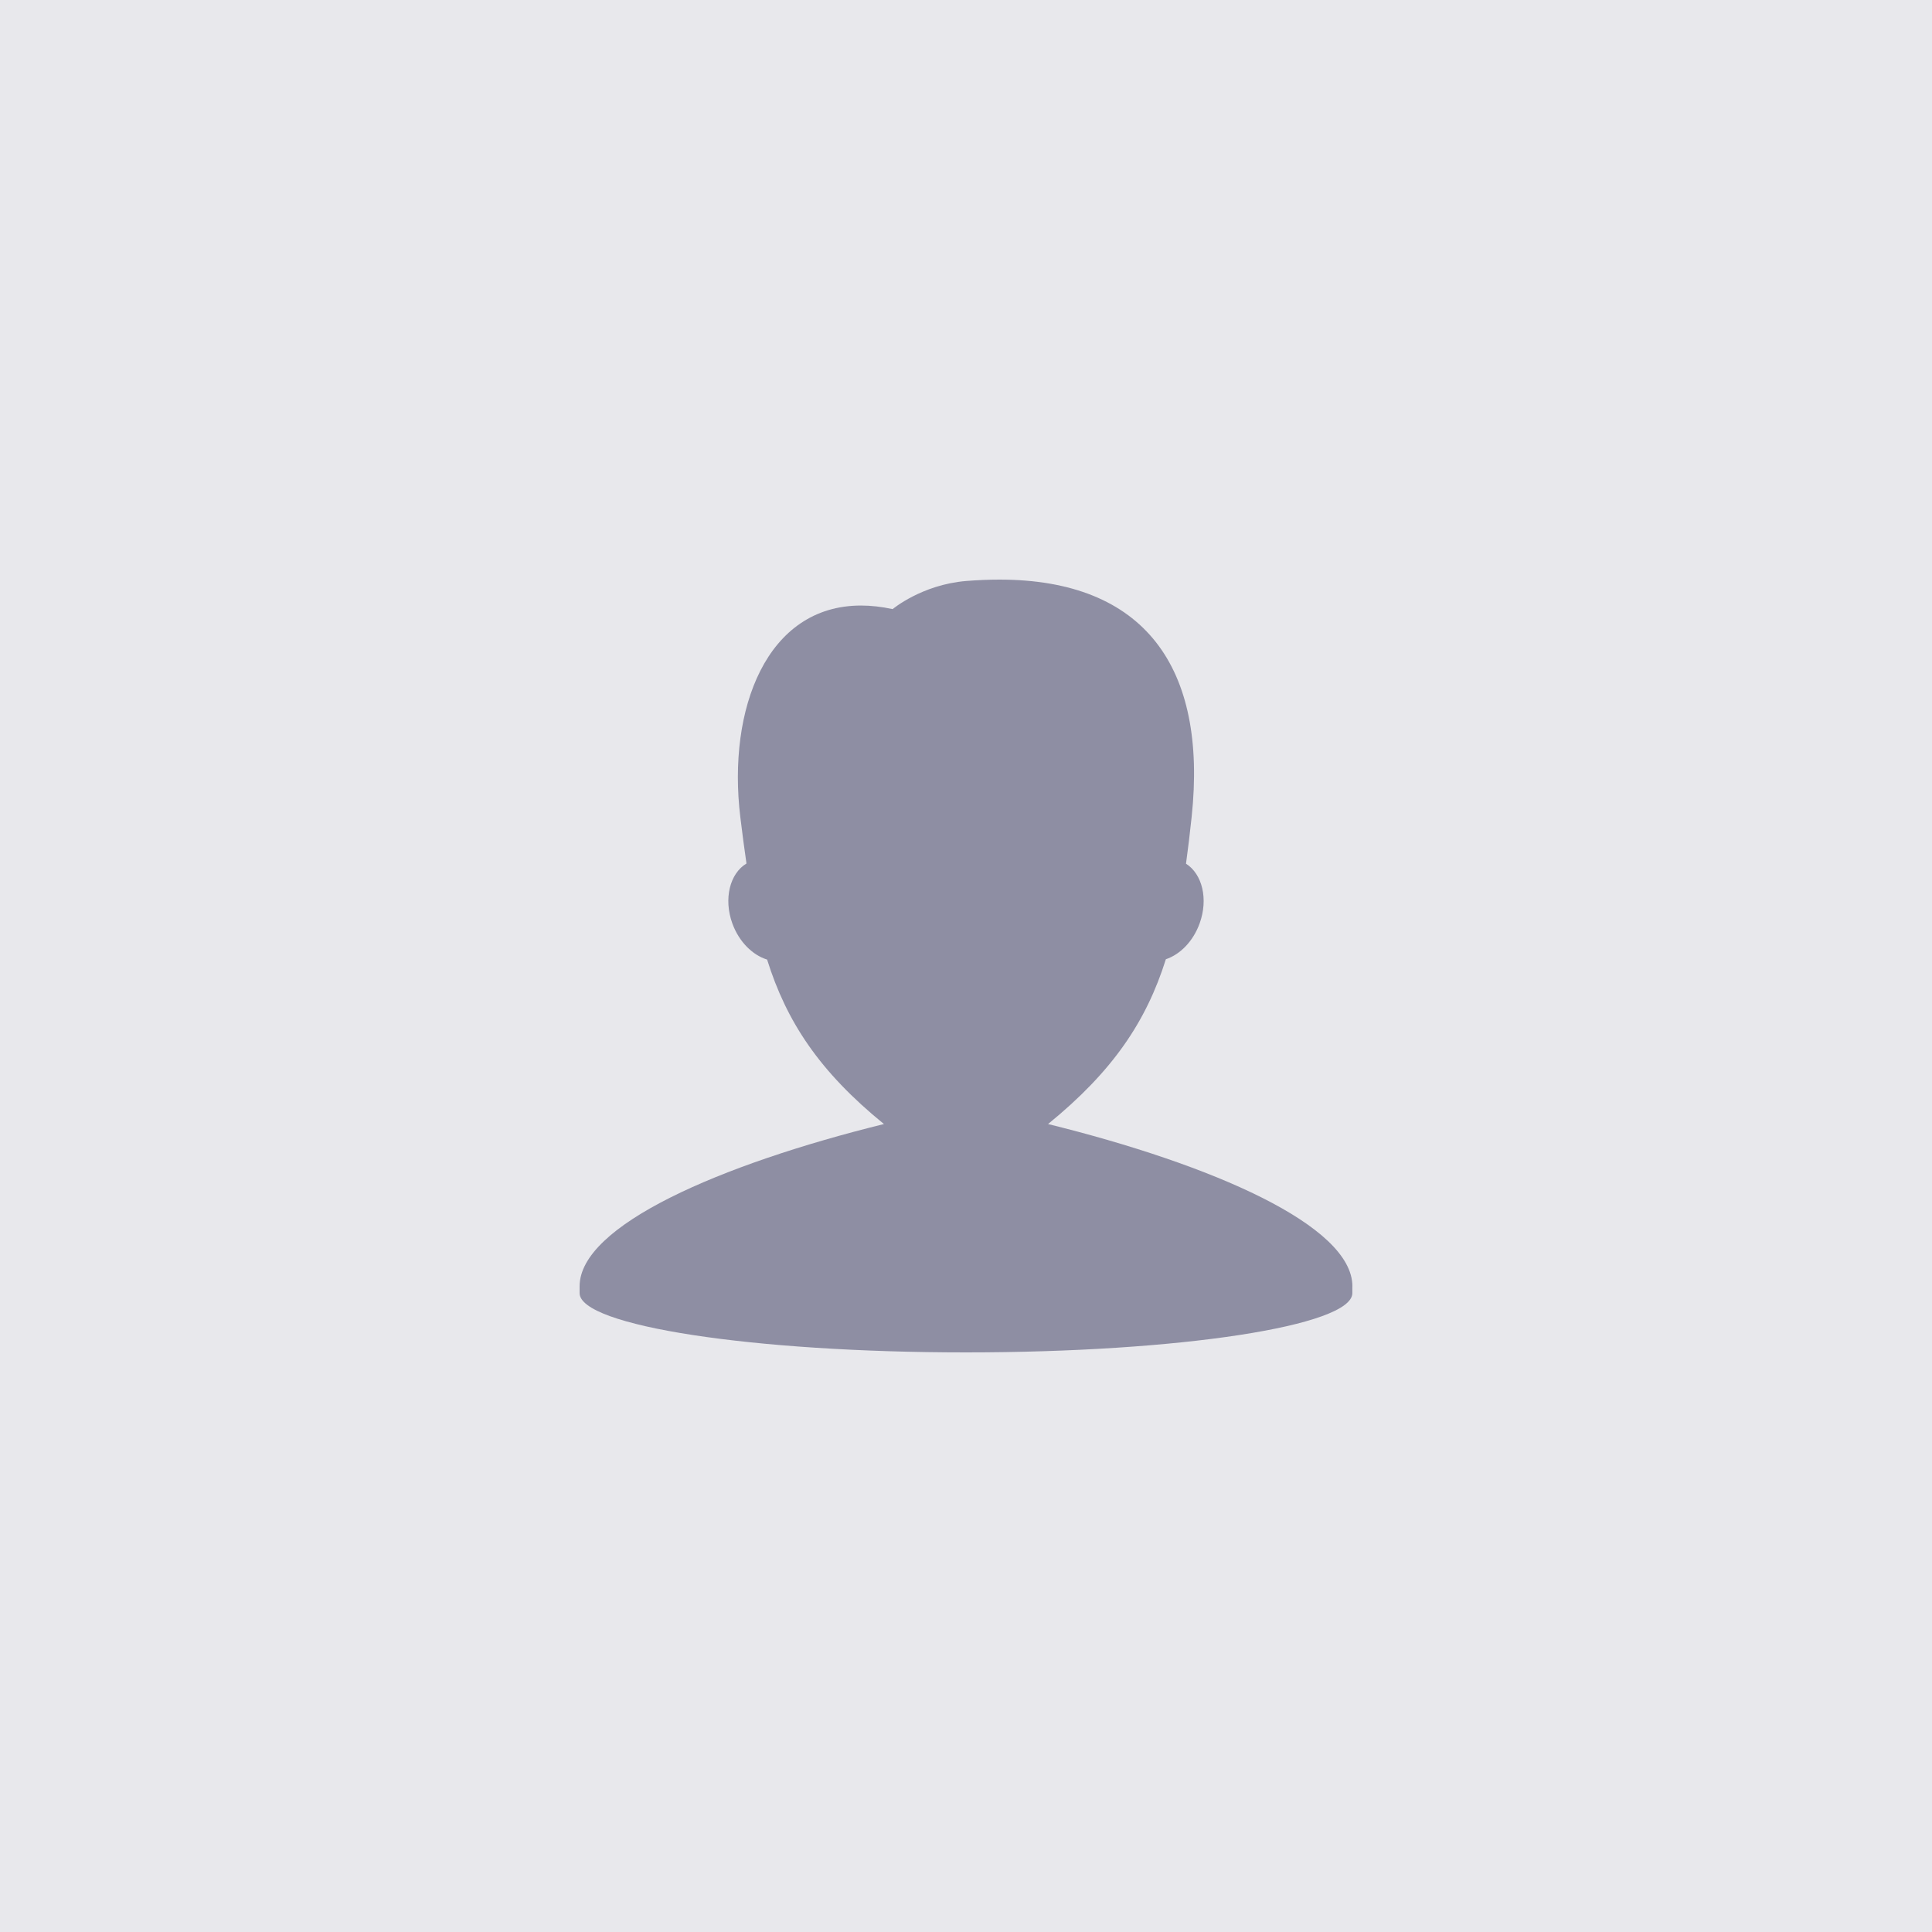 <?xml version="1.0" encoding="UTF-8"?>
<svg width="40px" height="40px" viewBox="0 0 40 40" version="1.1" xmlns="http://www.w3.org/2000/svg">
    <!-- Generator: Sketch 50.2 (55047) - http://www.bohemiancoding.com/sketch -->
    <title>default-user-avatar</title>
    <desc>Created with Sketch.</desc>
    <defs></defs>
    <g id="Page-1" stroke="none" stroke-width="1" fill="none" fill-rule="evenodd">
        <rect id="Rectangle-5" fill="#FFFFFF" x="0" y="0" width="40" height="40"></rect>
        <rect id="Rectangle-5" fill="#8E8EA3" opacity="0.2" x="0" y="0" width="40" height="40"></rect>
        <path d="M21.699,23.272 C23.042,22.178 23.732,21.148 24.138,19.86 C24.431,19.762 24.702,19.492 24.837,19.118 C25.02,18.612 24.891,18.095 24.555,17.882 C24.597,17.574 24.636,17.252 24.672,16.911 C25.001,13.812 23.693,12 20.691,12 C20.47,12 20.24,12.01 20,12.029 C19.082,12.106 18.481,12.611 18.481,12.611 C18.25,12.561 18.032,12.537 17.826,12.537 C15.869,12.537 15.058,14.683 15.327,16.912 C15.368,17.25 15.41,17.57 15.455,17.878 C15.111,18.084 14.978,18.607 15.162,19.118 C15.301,19.501 15.582,19.774 15.882,19.867 C16.285,21.152 16.961,22.182 18.301,23.272 C14.903,24.112 12,25.373 12,26.632 L12,26.772 C12,27.45 15.582,28 20,28 C24.418,28 27.999,27.451 27.999,26.772 L27.999,26.632 L28,26.632 C28,25.372 25.097,24.112 21.699,23.272 Z"
              id="Shape" fill="#8E8EA3" fill-rule="nonzero"></path>
    </g>
</svg>